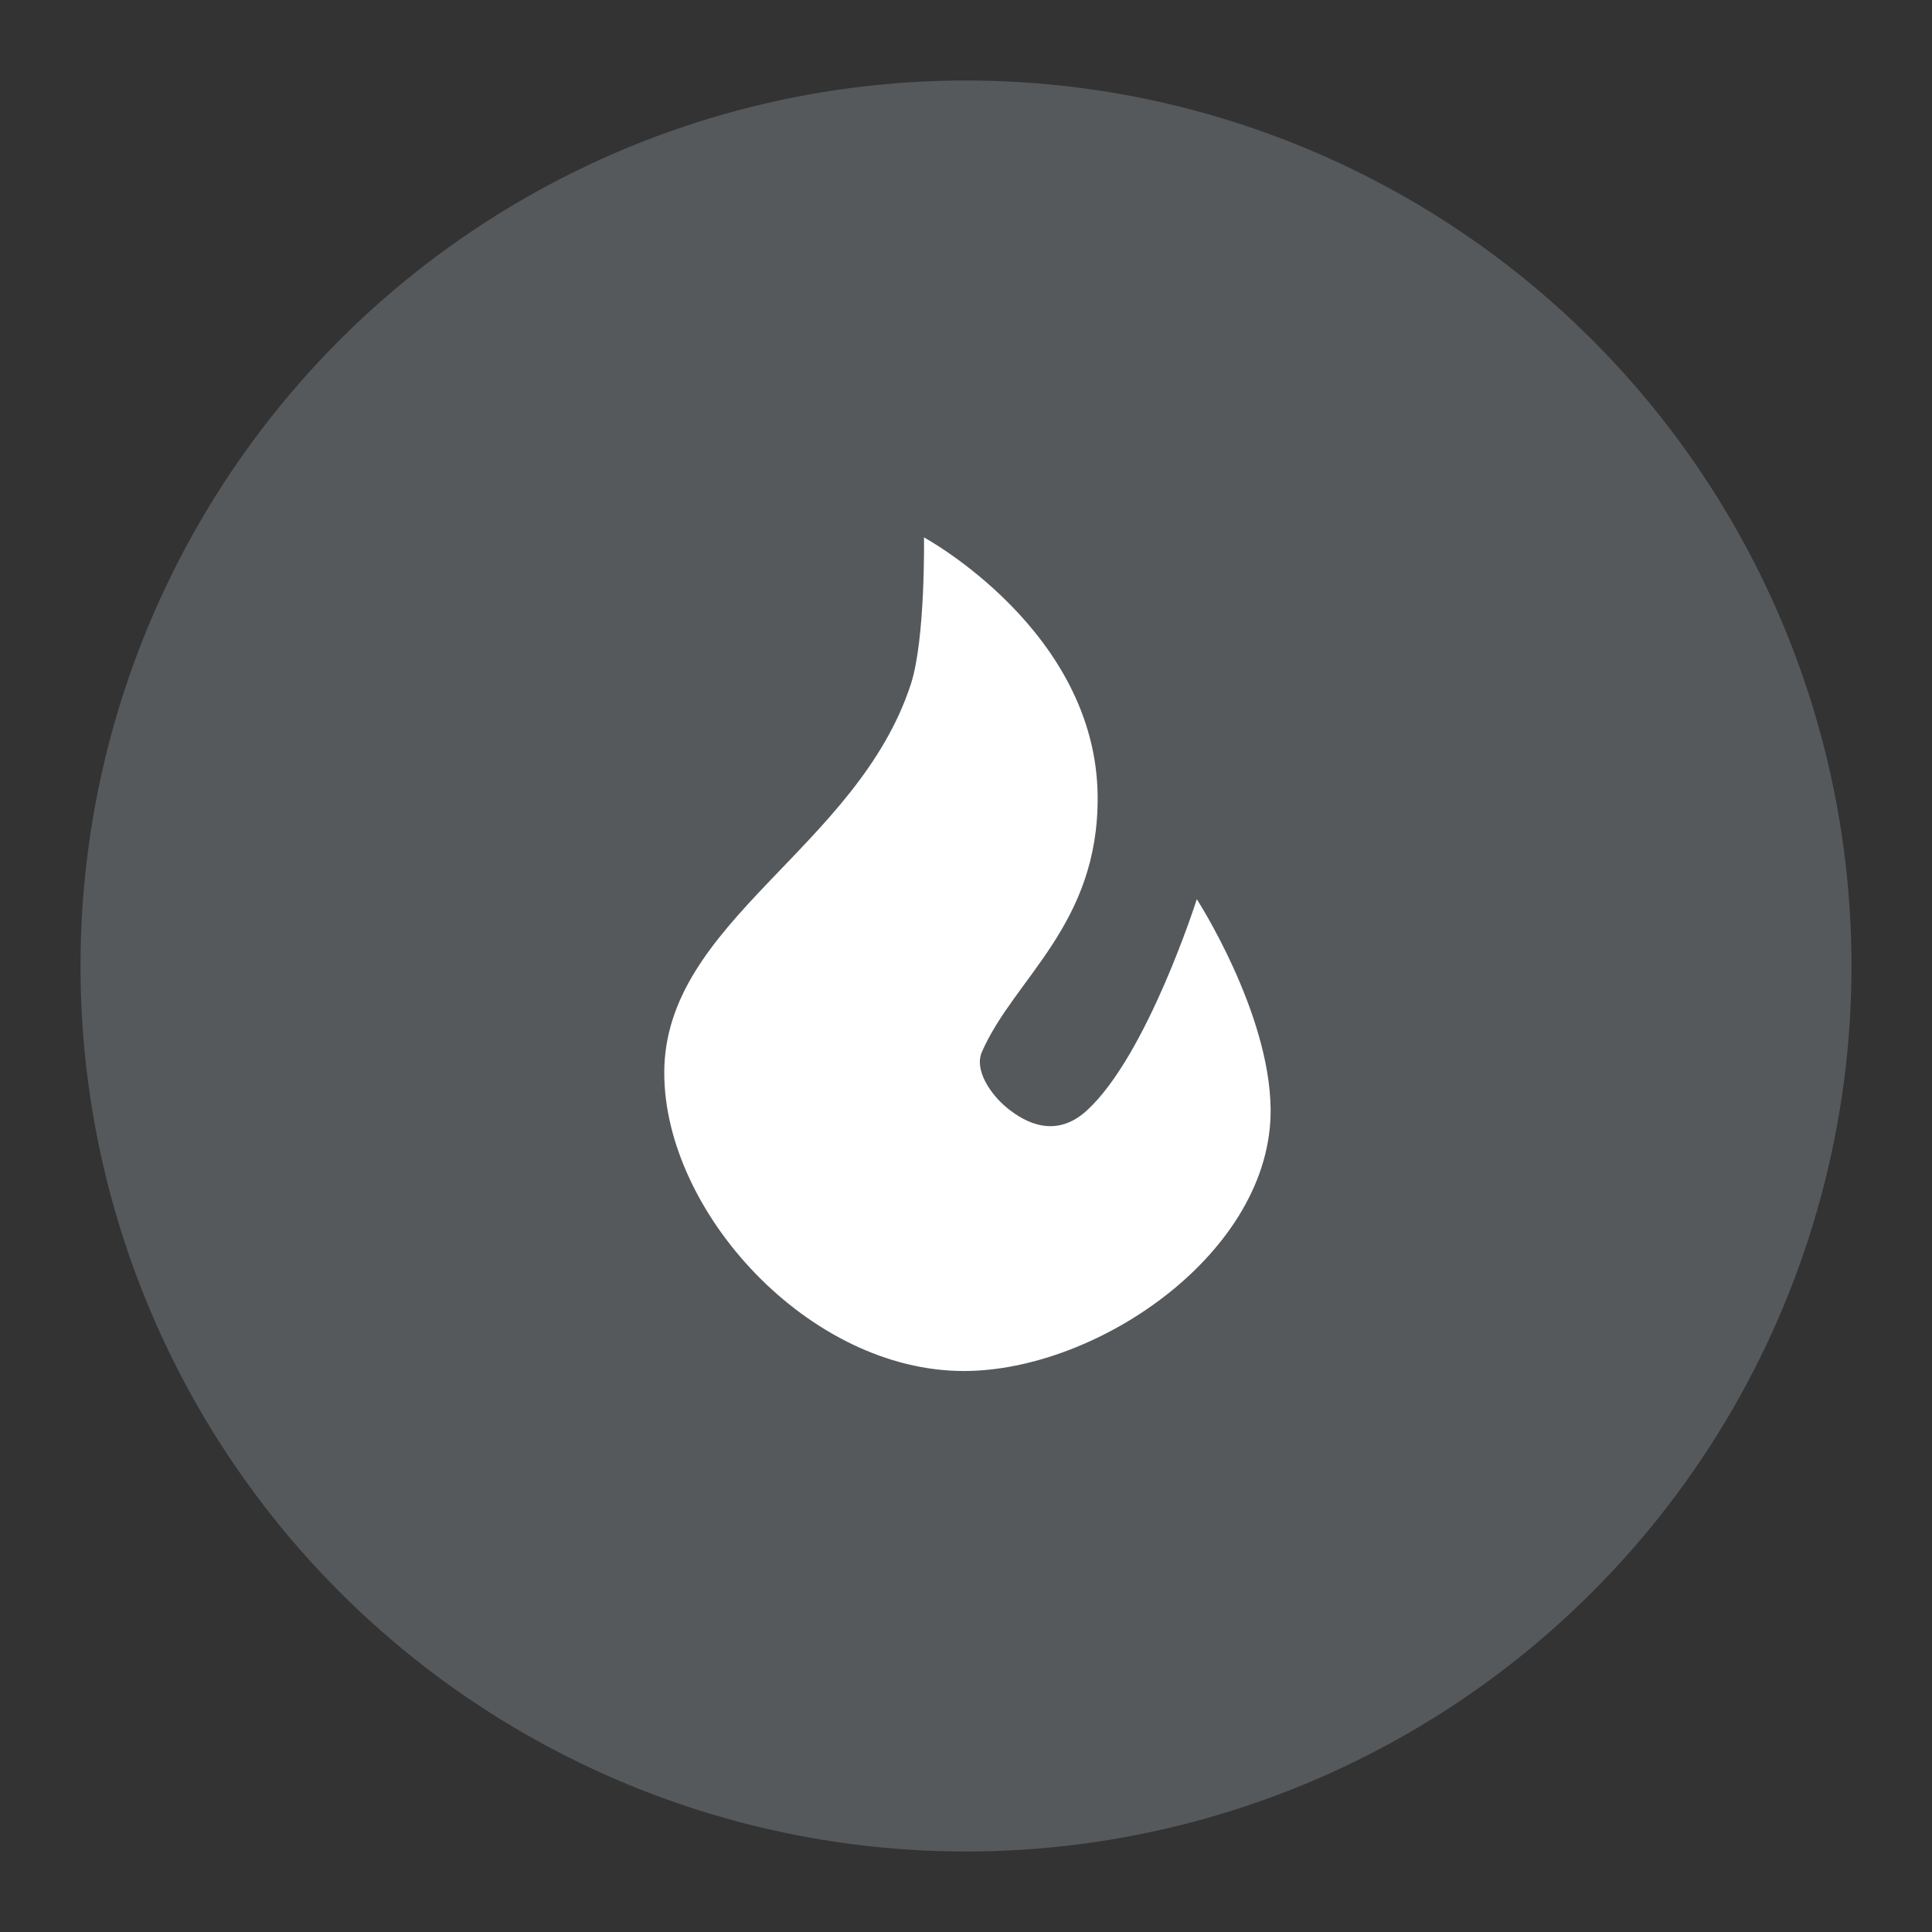 <?xml version="1.0" encoding="UTF-8" standalone="no"?>
<svg
   xmlns:dc="http://purl.org/dc/elements/1.1/"
   xmlns:cc="http://creativecommons.org/ns#"
   xmlns:rdf="http://www.w3.org/1999/02/22-rdf-syntax-ns#"
   xmlns:svg="http://www.w3.org/2000/svg"
   xmlns="http://www.w3.org/2000/svg"
   xmlns:sodipodi="http://sodipodi.sourceforge.net/DTD/sodipodi-0.dtd"
   xmlns:inkscape="http://www.inkscape.org/namespaces/inkscape"
   viewBox="0 0 192 192"
   version="1.1"
   id="svg16"
   sodipodi:docname="ai-dungeon.svg"
   inkscape:version="0.92.4 (5da689c313, 2019-01-14)">
  <rect x="0" y="0" width="192" height="192" fill="#333333" stroke="none"/>
  <sodipodi:namedview
     pagecolor="#ffffff"
     bordercolor="#666666"
     borderopacity="1"
     objecttolerance="10"
     gridtolerance="10"
     guidetolerance="10"
     inkscape:pageopacity="0"
     inkscape:pageshadow="2"
     inkscape:window-width="1920"
     inkscape:window-height="1017"
     id="namedview18"
     showgrid="true"
     inkscape:zoom="6.9532167"
     inkscape:cx="81.489155"
     inkscape:cy="121.45161"
     inkscape:window-x="-8"
     inkscape:window-y="-8"
     inkscape:window-maximized="1"
     inkscape:current-layer="svg16"
     inkscape:snap-global="false">
    <inkscape:grid
       type="xygrid"
       id="grid827"
       spacingx="4"
       spacingy="4" />
  </sodipodi:namedview>
  <defs
     id="defs4">
    <style
       id="style2">.a{fill:none;stroke:#b1b5bd;stroke-linecap:round;stroke-linejoin:round;isolation:isolate;opacity:0.63;}</style>
  </defs>
  <circle
     class="a"
     cx="96"
     cy="96"
     r="88"
     id="circle8"
     style="fill:#56595b;opacity:1;stroke:none" />
  <path
     style="fill:#ffffff"
     d="m 66.013,106.622 c 0,-15.06 19.154,-22.279 24.5,-38.61 1.465,-4.476 1.312,-14.603 1.312,-14.603 0,0 17.132,9.266 17.258,25.743 0.098,12.787 -8.328,18.083 -11.506,25.396 -0.787,1.811 0.903,4.218 2.419,5.483 1.984,1.655 4.984,3.098 8.012,0.33 5.999,-5.484 10.93,-20.997 10.93,-20.997 0,0 7.239,11.191 7.335,20.854 0.14,14.17 -17.126,26.031 -30.489,26.031 -15.414,0 -29.77,-15.83 -29.77,-29.627 z"
     id="path829"
     inkscape:connector-curvature="0"
     sodipodi:nodetypes="sscsssscsss" />
</svg>
